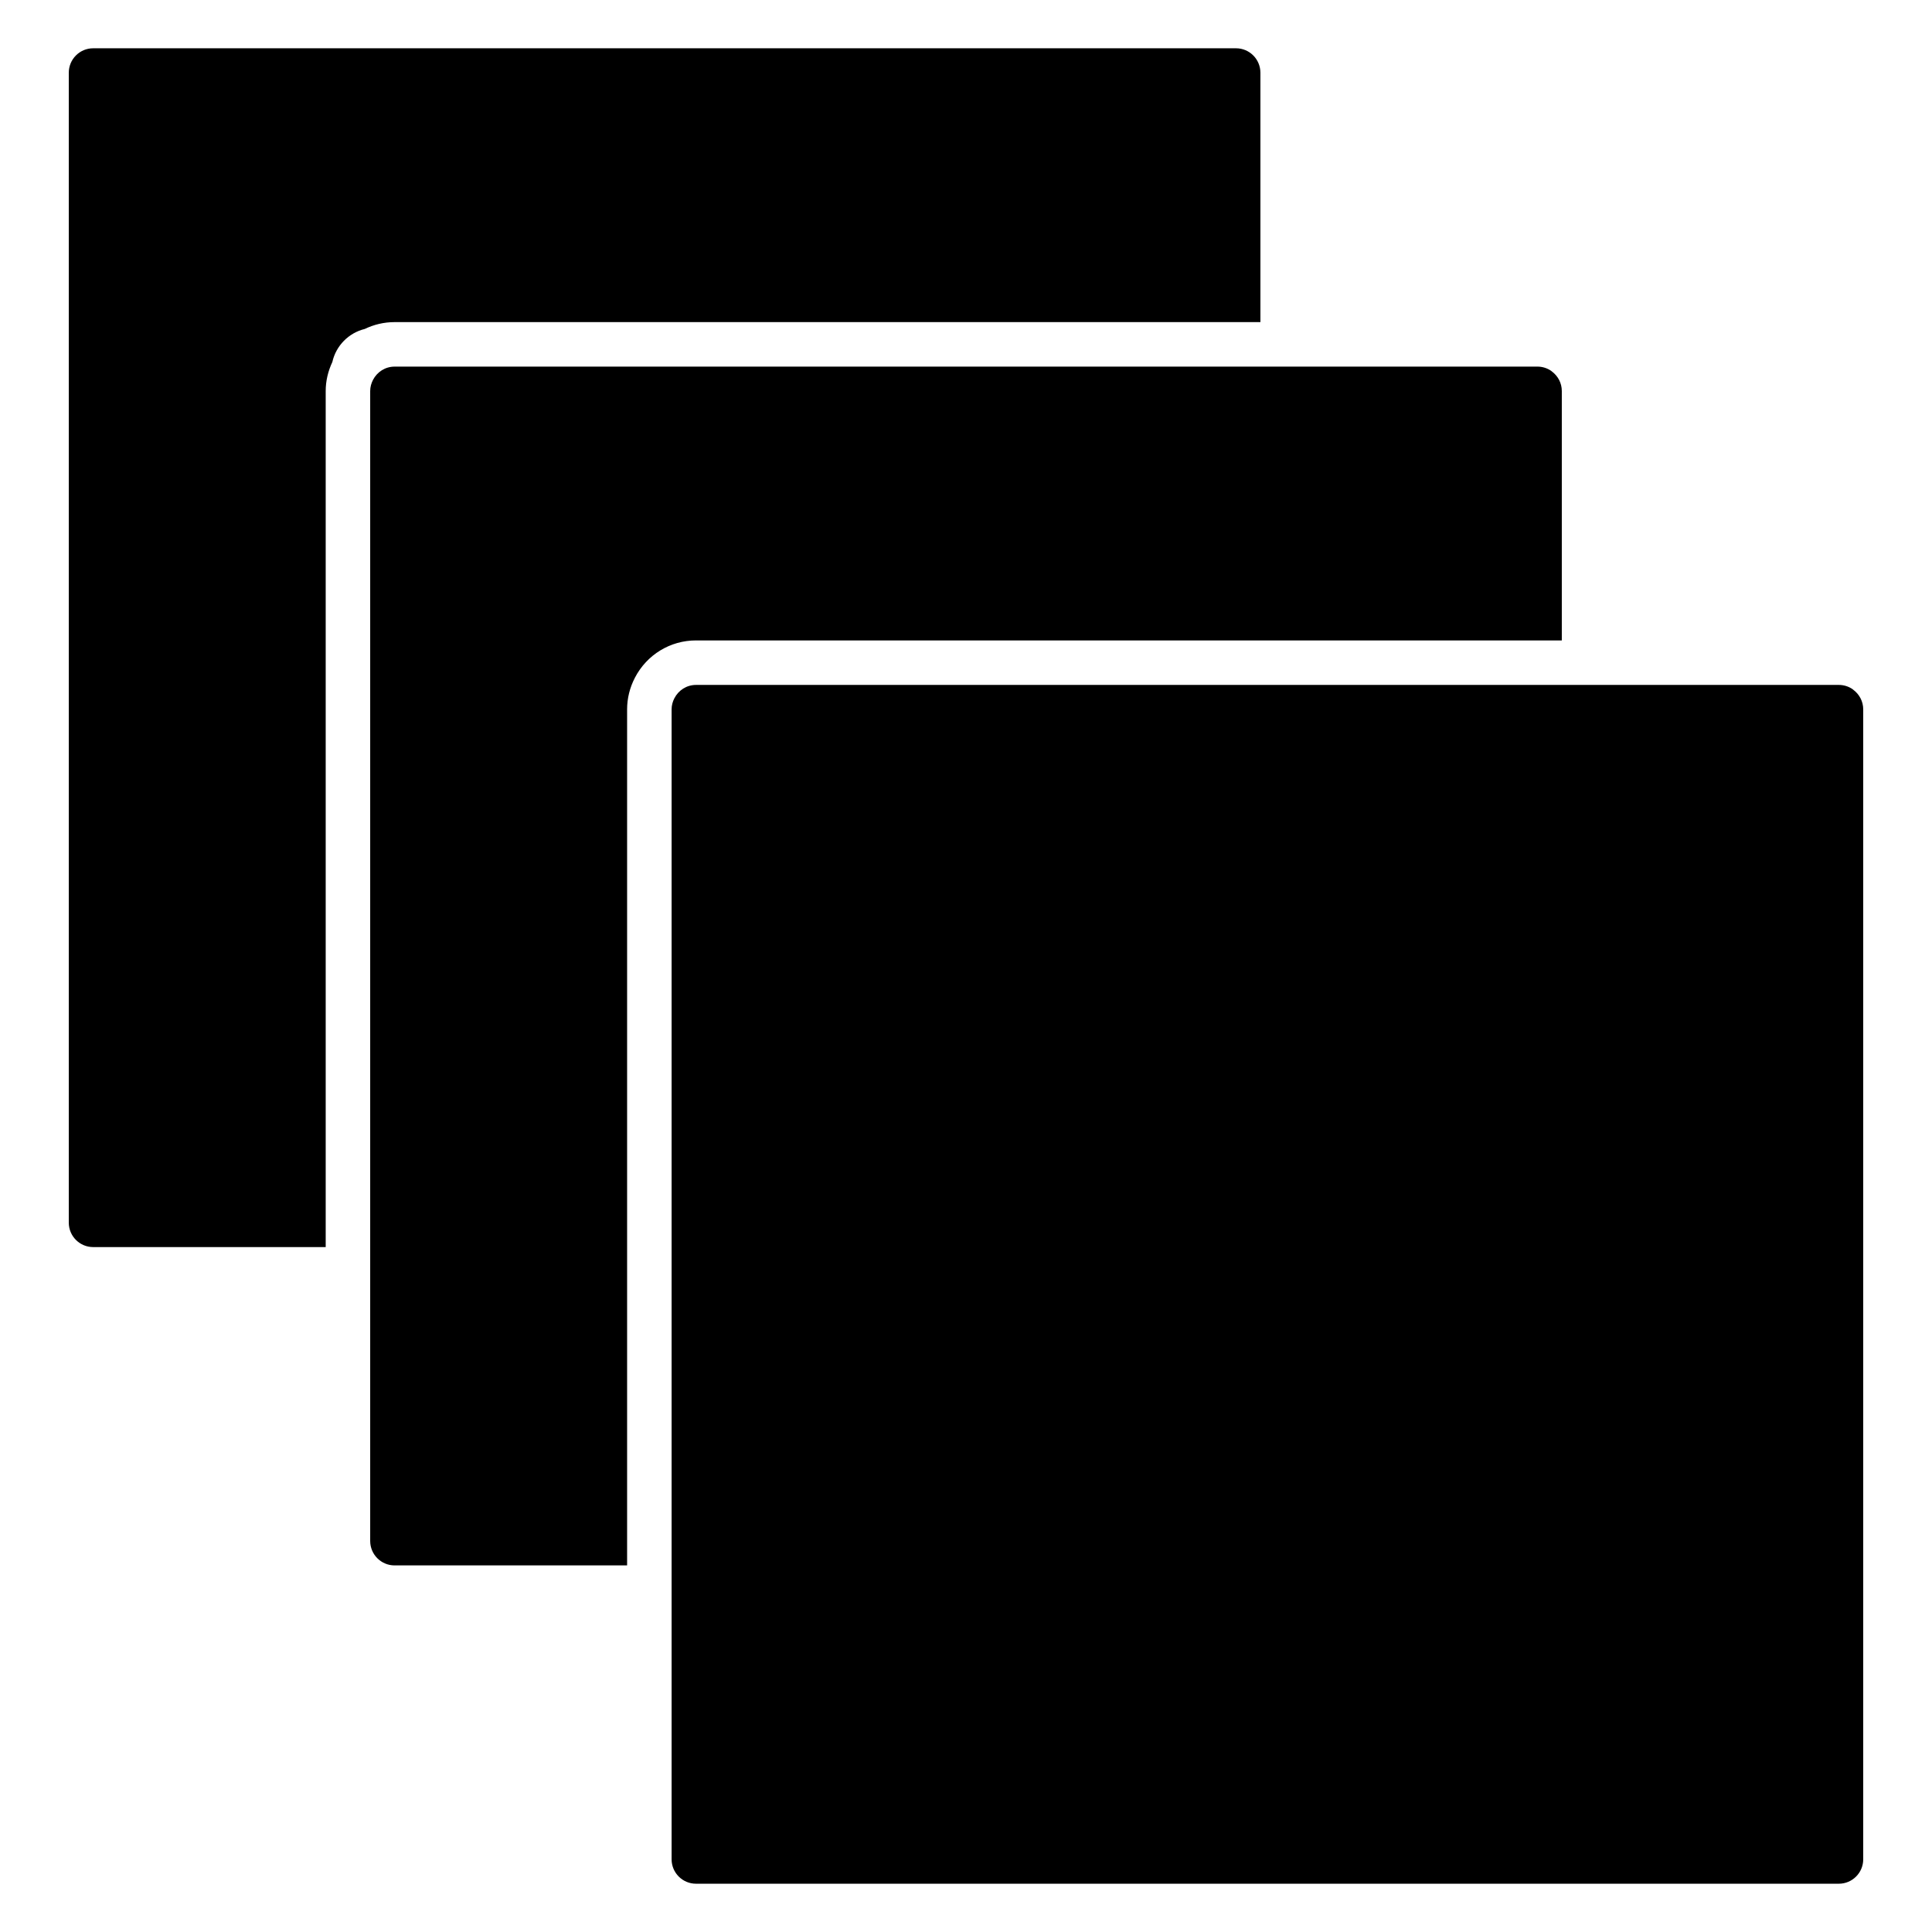 <?xml version="1.0" encoding="utf-8"?>
<!-- Generator: Adobe Illustrator 15.1.0, SVG Export Plug-In . SVG Version: 6.00 Build 0)  -->
<!DOCTYPE svg PUBLIC "-//W3C//DTD SVG 1.1//EN" "http://www.w3.org/Graphics/SVG/1.1/DTD/svg11.dtd">
<svg version="1.1" id="Layer_3_2_" xmlns="http://www.w3.org/2000/svg" xmlns:xlink="http://www.w3.org/1999/xlink" x="0px" y="0px"
	 width="283.46px" height="283.46px" viewBox="0 0 283.46 283.46" enable-background="new 0 0 283.46 283.46" xml:space="preserve">
<g>
	<path fill="none" d="M48.761,53.112c0.06-0.126,0.105-0.255,0.17-0.38c1.031-1.992,2.653-3.533,4.584-4.467
		C51.15,48.843,49.295,50.727,48.761,53.112z"/>
	<path d="M48.761,53.112c0.534-2.385,2.389-4.269,4.754-4.847c1.341-0.647,2.829-1.005,4.378-1.005h127.032V10.671
		c0-1.981-1.602-3.587-3.578-3.587H13.671c-1.977,0-3.579,1.606-3.579,3.587v168.714c0,1.979,1.603,3.585,3.579,3.585h34.115V57.375
		C47.787,55.9,48.125,54.47,48.761,53.112z"/>
	<path d="M93.154,99.432c1.748-3.374,5.181-5.47,8.961-5.47h127.031V57.375v-0.003c0-1.177-0.572-2.211-1.447-2.865
		c-0.045-0.033-0.082-0.075-0.131-0.106c-0.57-0.387-1.258-0.613-2-0.613h-34.932v0.001H57.893h-0.001
		c-1.383,0-2.568,0.794-3.164,1.944c-0.256,0.494-0.414,1.047-0.414,1.643v168.713c0,1.979,1.603,3.585,3.579,3.585h34.115V104.078
		C92.008,102.465,92.393,100.904,93.154,99.432z"/>
	<path d="M271.921,101.209c-0.047-0.033-0.084-0.075-0.131-0.106c-0.57-0.387-1.26-0.613-2-0.613h-34.932v0.001H102.115h-0.001
		c-1.382,0-2.567,0.794-3.164,1.944c-0.256,0.494-0.414,1.047-0.414,1.643v168.713c0,1.979,1.603,3.585,3.579,3.585h34.931v-0.001
		h97.813v0.001h34.932c1.977,0,3.578-1.606,3.578-3.585v-0.002V141.481v-37.403v-0.003
		C273.369,102.899,272.794,101.864,271.921,101.209z"/>
</g>
</svg>
